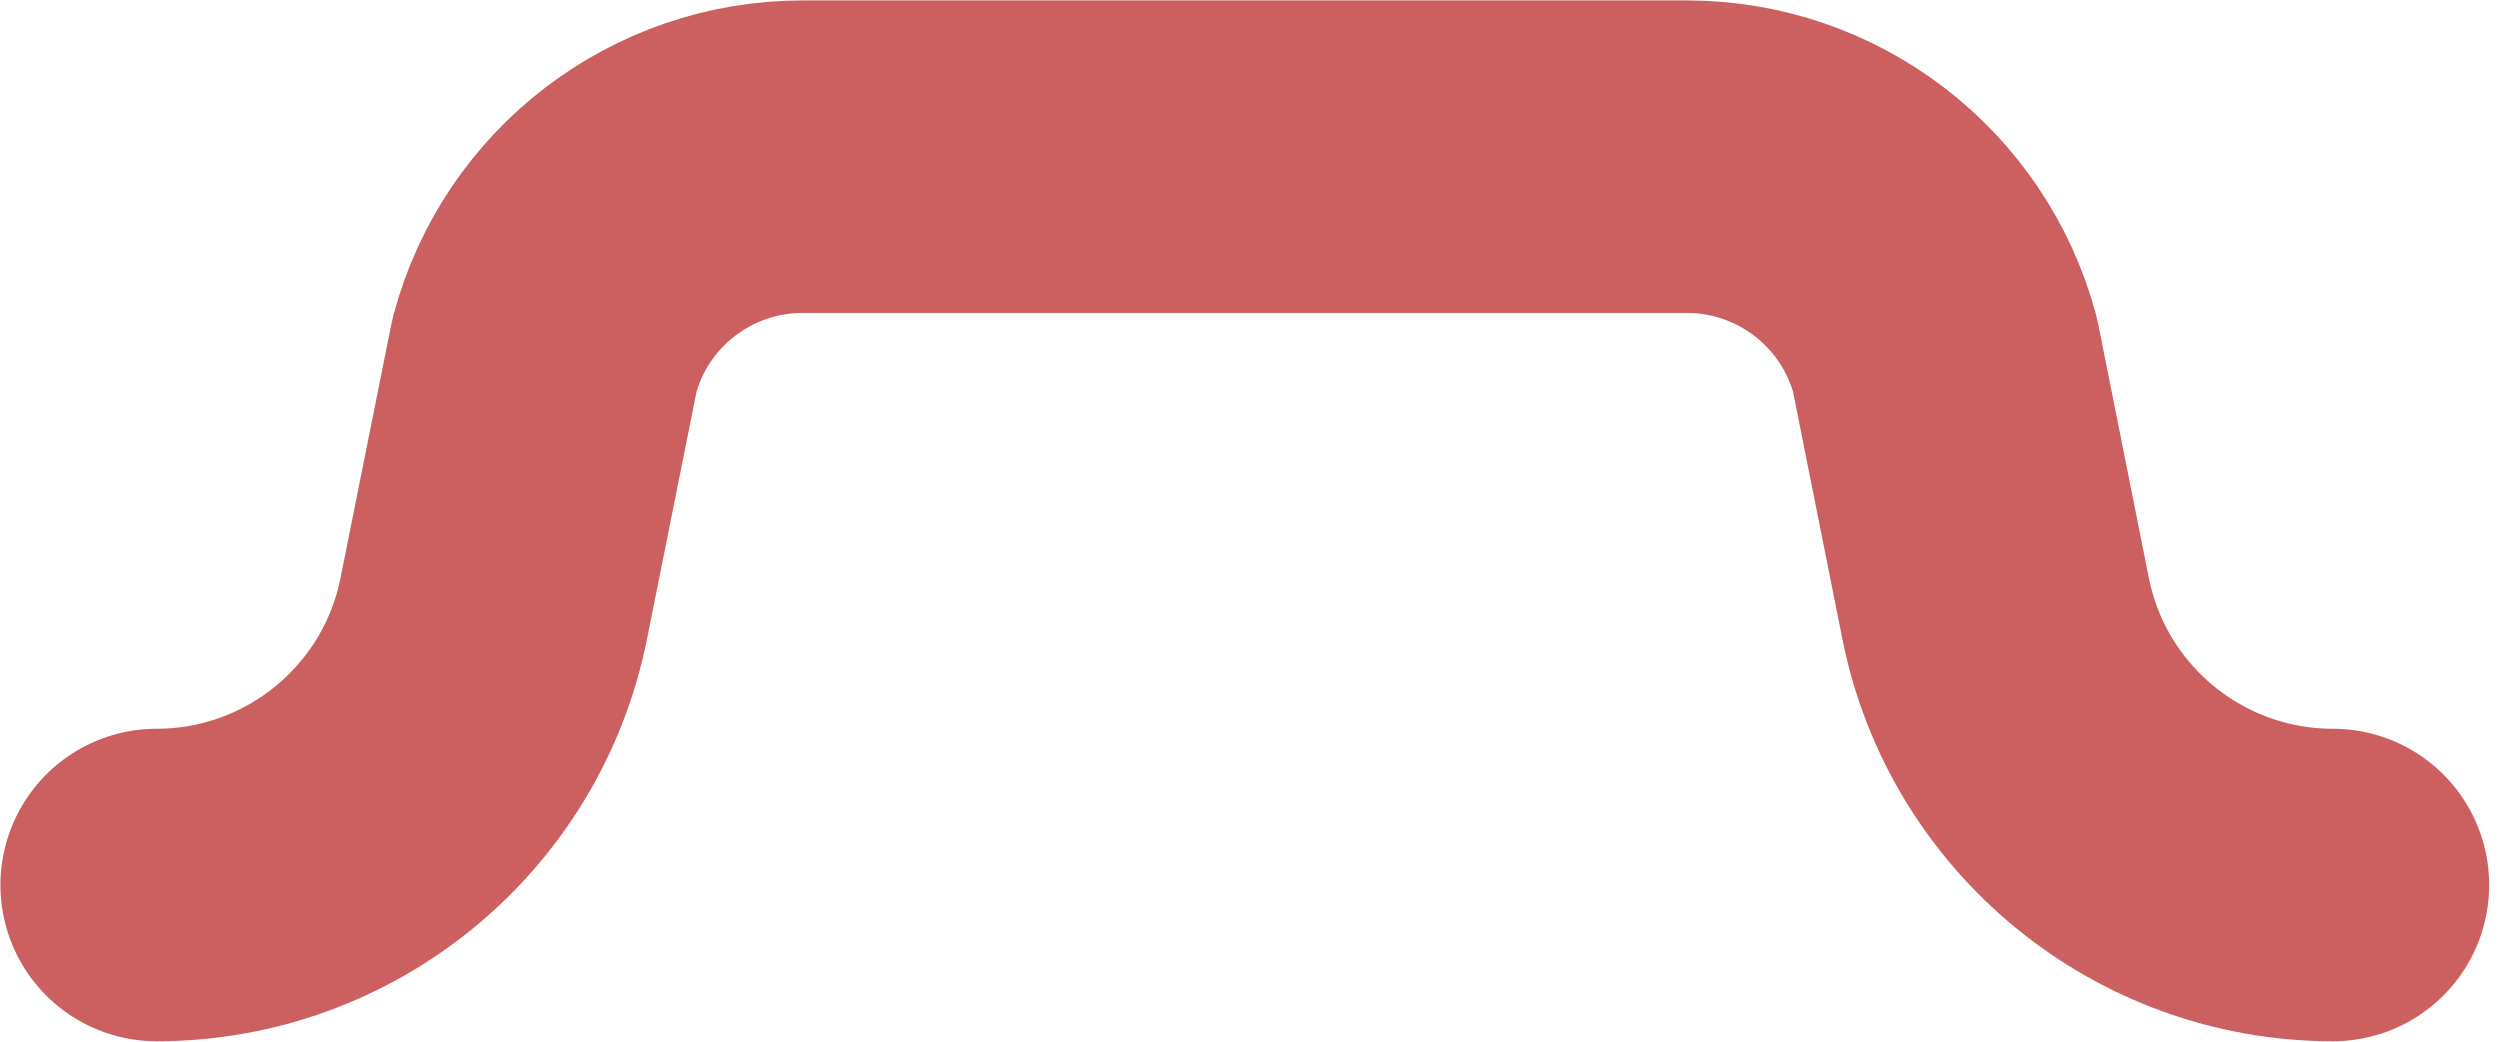 <svg width="12" height="5" viewBox="0 0 12 5" fill="none" xmlns="http://www.w3.org/2000/svg">
<path d="M11.198 4.248C10.411 4.248 9.733 3.692 9.579 2.921L9.336 1.703C9.185 1.141 8.676 0.752 8.096 0.752H3.853C3.273 0.752 2.764 1.141 2.614 1.703L2.37 2.921C2.216 3.692 1.538 4.248 0.752 4.248" stroke="#CC5F5F" stroke-width="1.5" stroke-linecap="round" stroke-linejoin="round"/>
</svg>
